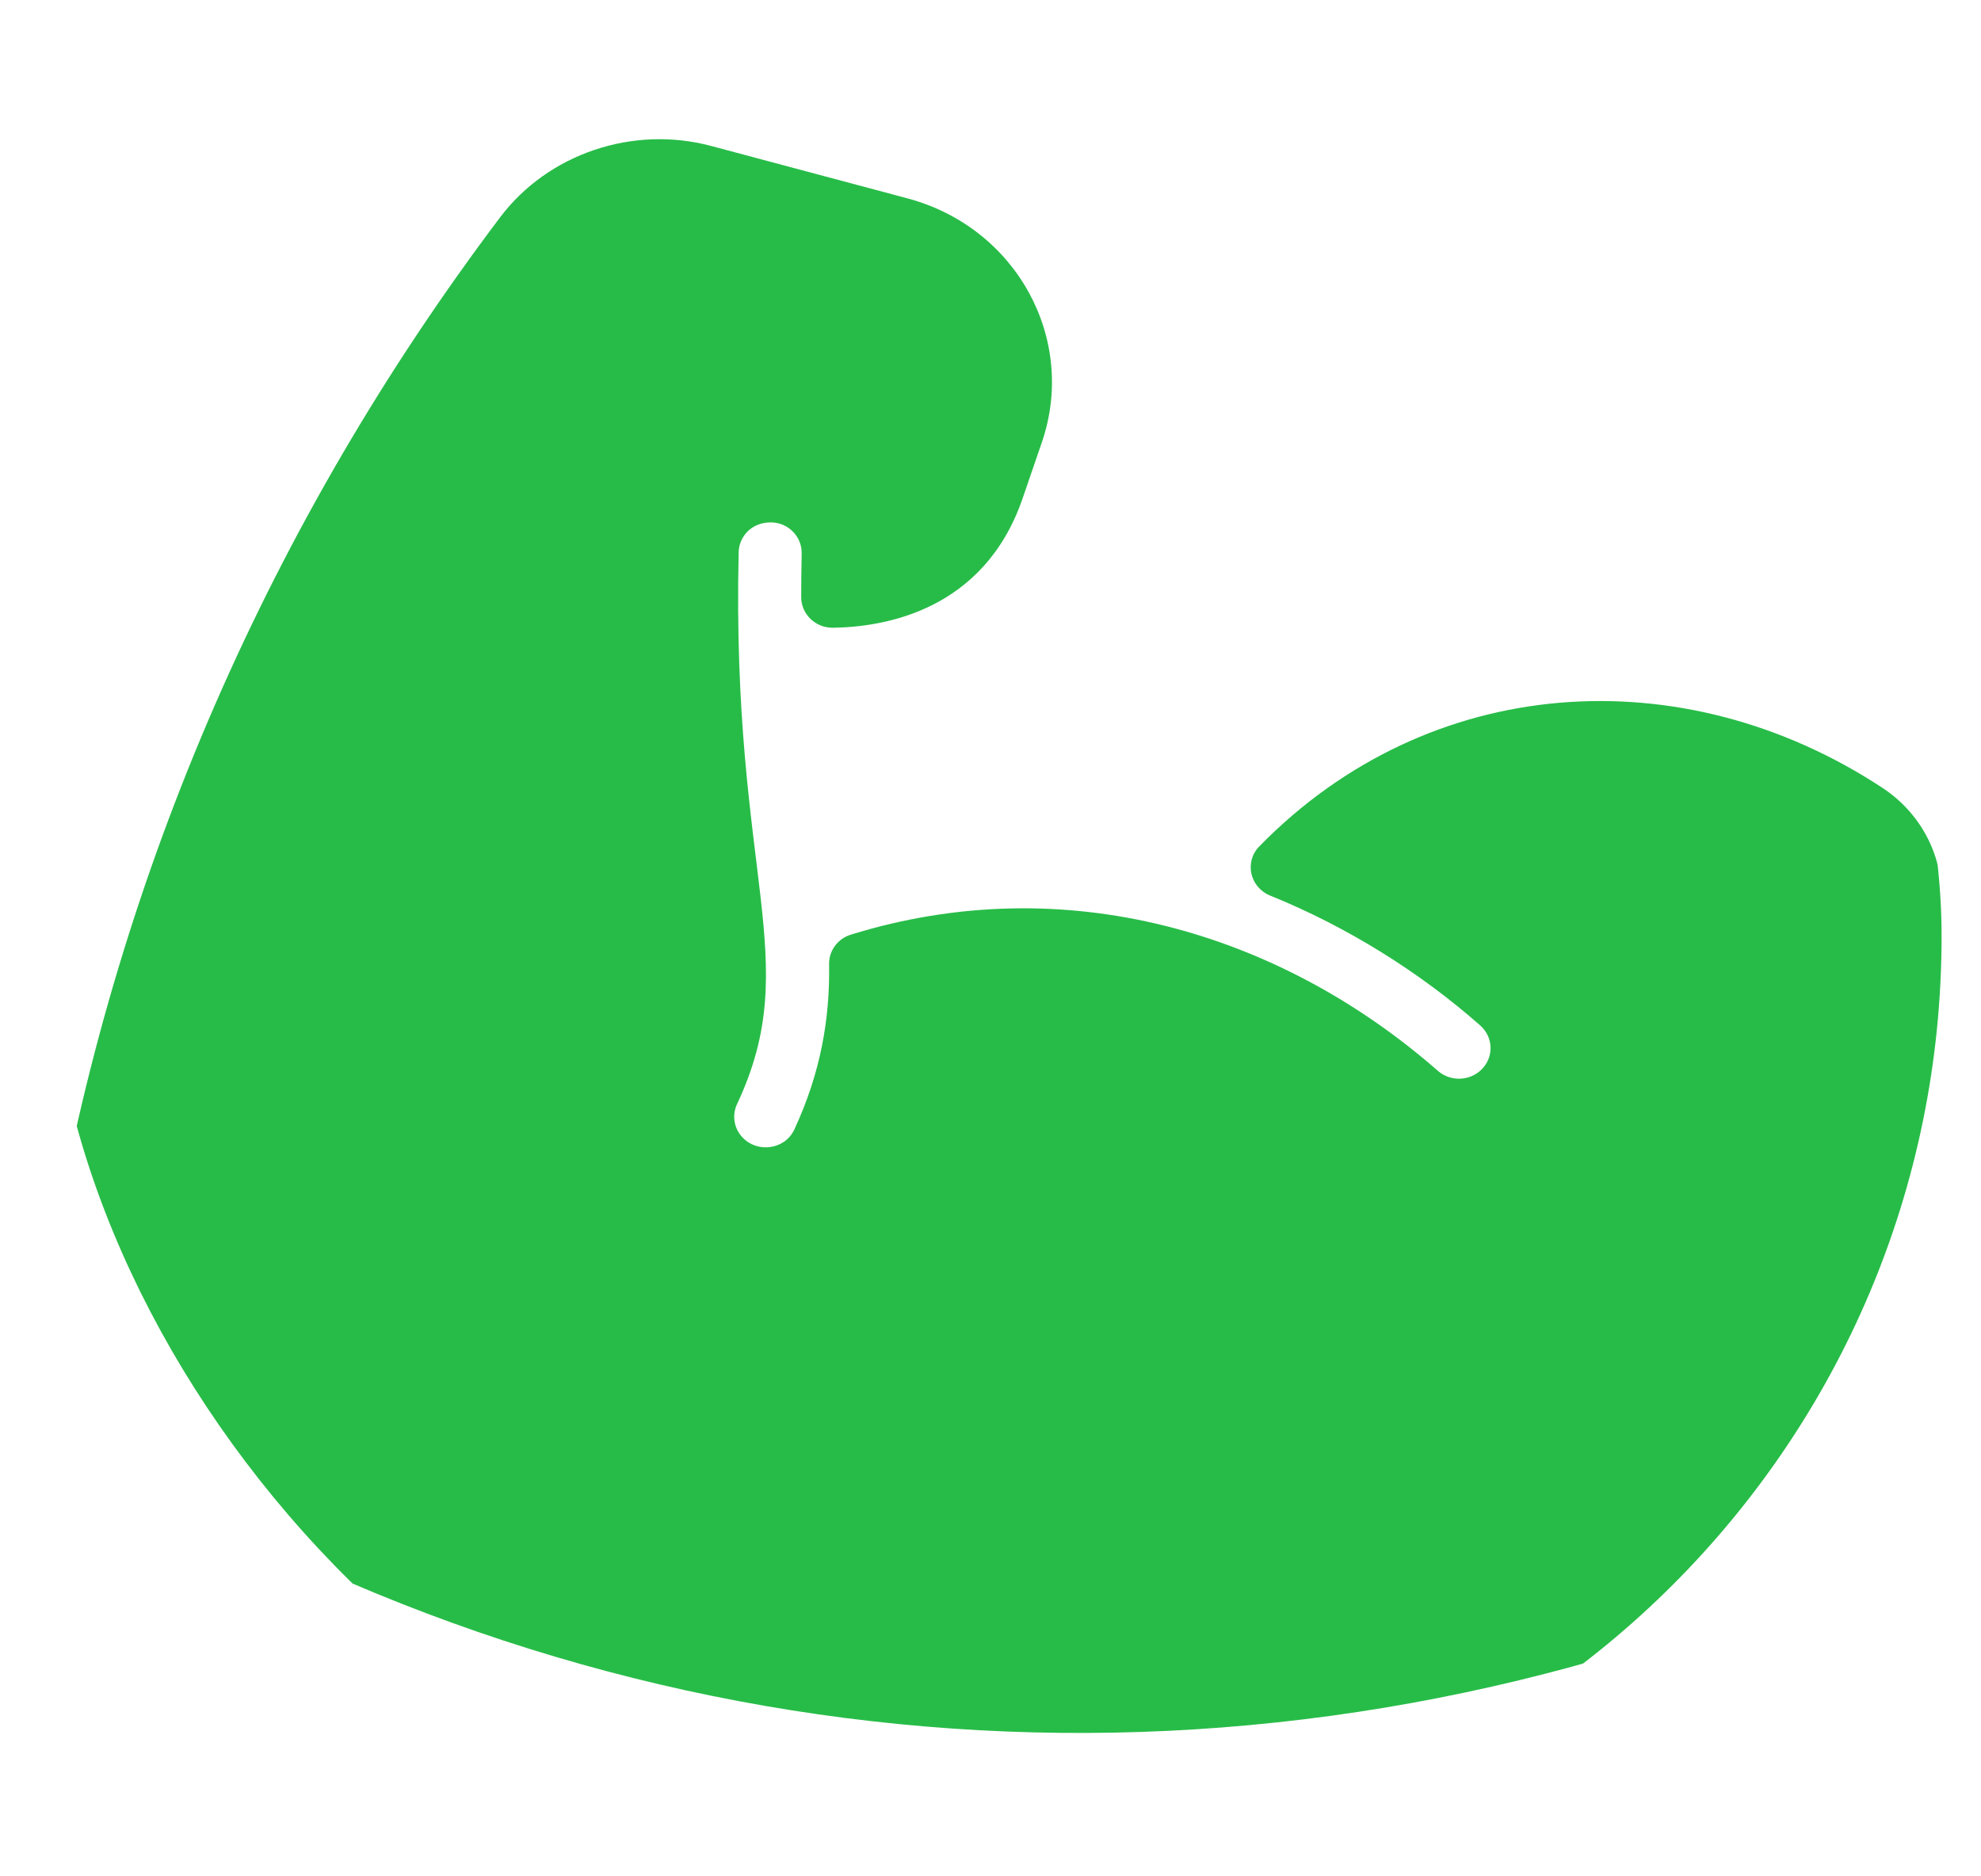 <svg width="38" height="36" viewBox="0 0 38 36" fill="none" xmlns="http://www.w3.org/2000/svg">
<g clip-path="url(#clip0)">
<path d="M14.238 21.818C14.078 21.645 14.039 21.396 14.138 21.184C15.438 18.412 14.028 16.86 14.169 10.597C14.175 10.299 14.414 10.016 14.797 10.023C15.127 10.029 15.385 10.301 15.378 10.621C15.372 10.899 15.369 11.179 15.369 11.459C15.37 11.784 15.643 12.049 15.978 12.044C16.962 12.031 18.875 11.717 19.616 9.562L19.984 8.49C20.666 6.507 19.501 4.365 17.407 3.806L13.64 2.8C12.14 2.4 10.515 2.949 9.596 4.166C5.191 10.005 2.267 16.72 1.025 23.832C0.684 25.787 1.641 27.759 3.408 28.739C13.328 34.245 25.09 34.778 35.747 29.962C36.656 29.551 37.244 28.655 37.244 27.68V17.196C37.244 16.36 36.819 15.582 36.108 15.115C32.285 12.601 27.416 12.902 24.155 16.24C23.865 16.537 23.975 17.025 24.365 17.183C25.838 17.78 27.231 18.649 28.393 19.674C28.646 19.897 28.664 20.283 28.413 20.526C28.185 20.746 27.82 20.754 27.581 20.545C24.535 17.877 20.417 16.663 16.32 17.933C16.068 18.011 15.9 18.241 15.904 18.497C15.921 19.561 15.738 20.592 15.237 21.671C15.059 22.056 14.528 22.132 14.238 21.818Z" fill="#27BC48"/>
</g>
<defs>
<clipPath id="clip0">
<rect x="0.957" y="0.36" width="36.287" height="35.2" rx="17.6" fill="white"/>
</clipPath>
</defs>
</svg>
